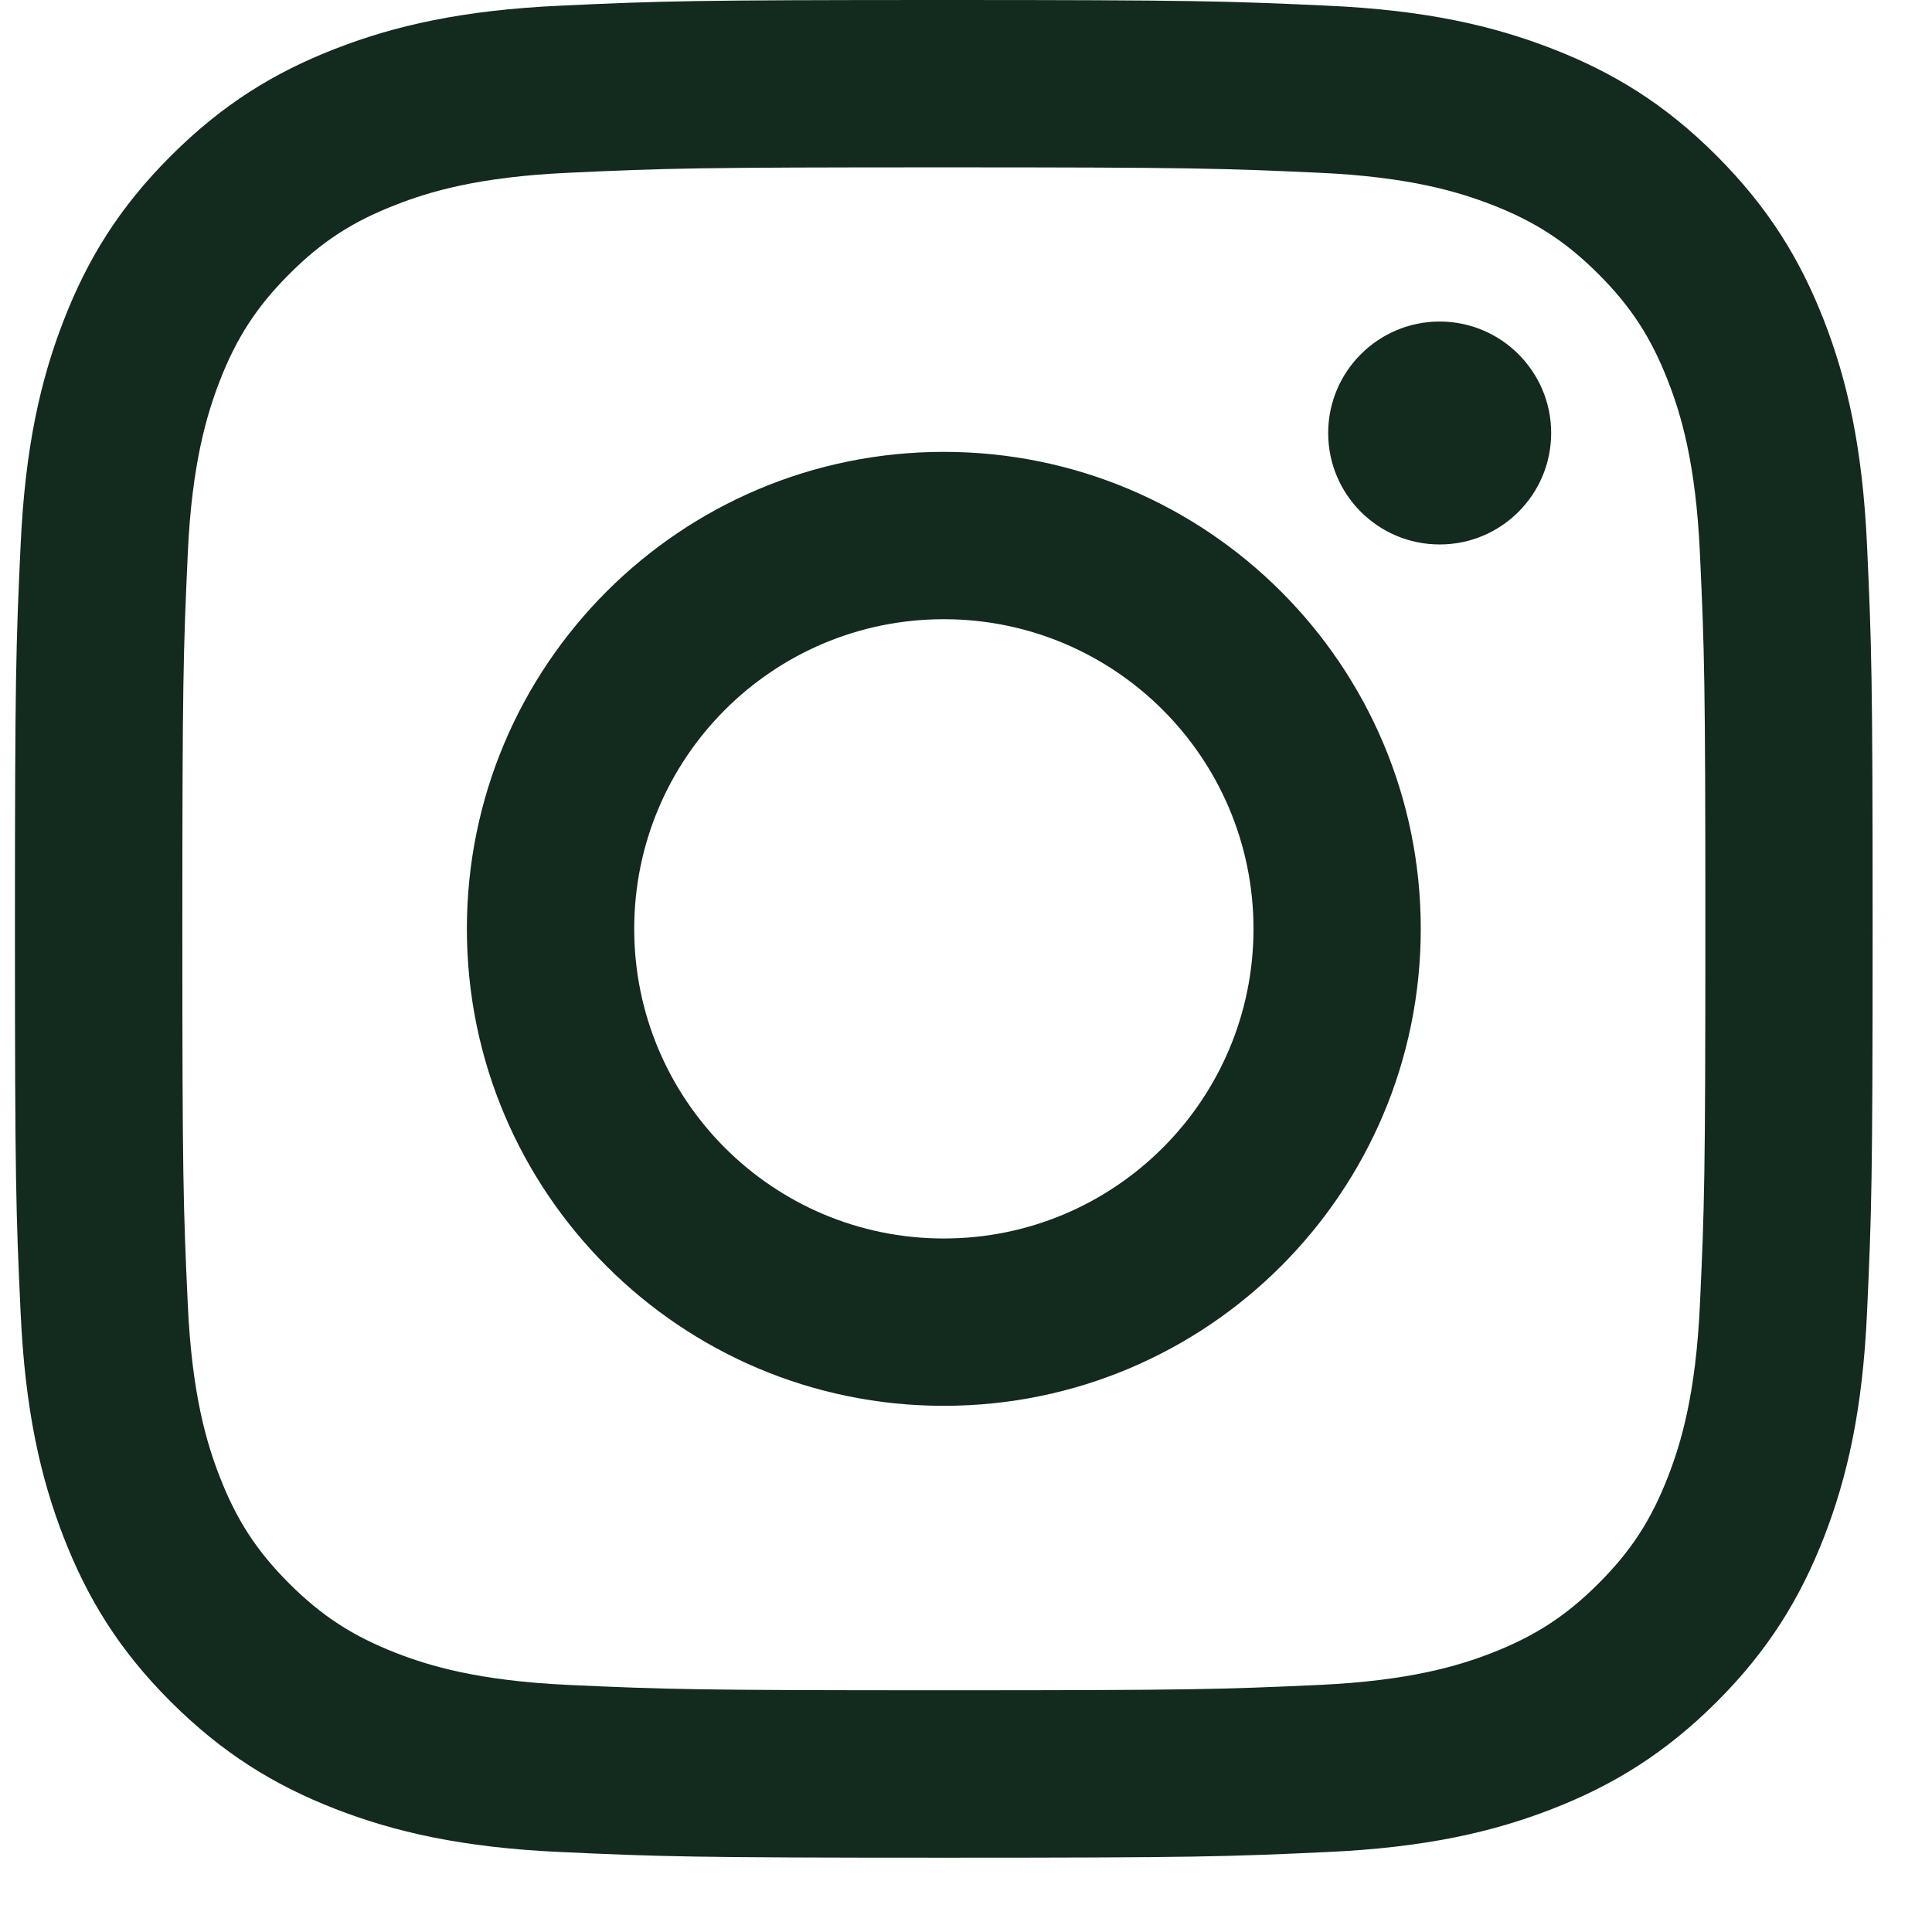 <svg width="26" height="26" viewBox="0 0 26 26" fill="none" xmlns="http://www.w3.org/2000/svg">
<path d="M8.535 12.5C8.535 10.199 10.4 8.333 12.701 8.333C15.003 8.333 16.869 10.199 16.869 12.5C16.869 14.801 15.003 16.667 12.701 16.667C10.4 16.667 8.535 14.801 8.535 12.5M6.283 12.5C6.283 16.045 9.156 18.919 12.701 18.919C16.247 18.919 19.12 16.045 19.12 12.5C19.12 8.955 16.247 6.081 12.701 6.081C9.156 6.081 6.283 8.955 6.283 12.5M17.874 5.827C17.874 6.655 18.545 7.327 19.374 7.327C20.202 7.328 20.874 6.657 20.875 5.828C20.875 5 20.203 4.328 19.375 4.327H19.374C18.546 4.328 17.875 4.999 17.874 5.827M7.651 22.675C6.432 22.619 5.77 22.416 5.33 22.245C4.746 22.017 4.33 21.747 3.892 21.31C3.454 20.872 3.183 20.456 2.957 19.873C2.785 19.433 2.582 18.77 2.527 17.552C2.466 16.234 2.454 15.838 2.454 12.5C2.454 9.162 2.467 8.767 2.527 7.449C2.582 6.23 2.787 5.569 2.957 5.127C3.184 4.544 3.455 4.127 3.892 3.689C4.329 3.252 4.745 2.981 5.33 2.755C5.77 2.583 6.432 2.38 7.651 2.325C8.969 2.264 9.365 2.252 12.701 2.252C16.038 2.252 16.434 2.265 17.753 2.325C18.972 2.38 19.633 2.584 20.075 2.755C20.658 2.981 21.075 3.252 21.512 3.689C21.95 4.127 22.22 4.544 22.447 5.127C22.619 5.567 22.822 6.23 22.877 7.449C22.938 8.767 22.95 9.162 22.95 12.5C22.95 15.838 22.938 16.233 22.877 17.552C22.822 18.77 22.618 19.433 22.447 19.873C22.22 20.456 21.95 20.873 21.512 21.31C21.075 21.747 20.658 22.017 20.075 22.245C19.634 22.416 18.972 22.619 17.753 22.675C16.436 22.735 16.04 22.747 12.701 22.747C9.363 22.747 8.968 22.735 7.651 22.675M7.548 0.076C6.217 0.136 5.308 0.347 4.513 0.656C3.691 0.975 2.995 1.403 2.299 2.098C1.603 2.793 1.176 3.49 0.857 4.312C0.548 5.107 0.337 6.016 0.277 7.346C0.215 8.679 0.201 9.105 0.201 12.5C0.201 15.895 0.215 16.321 0.277 17.654C0.337 18.984 0.548 19.893 0.857 20.688C1.176 21.509 1.603 22.208 2.299 22.902C2.995 23.596 3.691 24.024 4.513 24.344C5.309 24.653 6.217 24.864 7.548 24.924C8.881 24.985 9.307 25 12.701 25C16.096 25 16.522 24.986 17.855 24.924C19.186 24.864 20.095 24.653 20.889 24.344C21.711 24.024 22.408 23.596 23.104 22.902C23.799 22.207 24.226 21.509 24.546 20.688C24.855 19.893 25.067 18.984 25.126 17.654C25.187 16.32 25.201 15.895 25.201 12.5C25.201 9.105 25.187 8.679 25.126 7.346C25.066 6.016 24.855 5.106 24.546 4.312C24.226 3.49 23.798 2.794 23.104 2.098C22.409 1.402 21.711 0.975 20.89 0.656C20.095 0.347 19.186 0.135 17.856 0.076C16.523 0.015 16.097 0 12.702 0C9.308 0 8.881 0.014 7.548 0.076" fill="#132a1e"/>
</svg>
